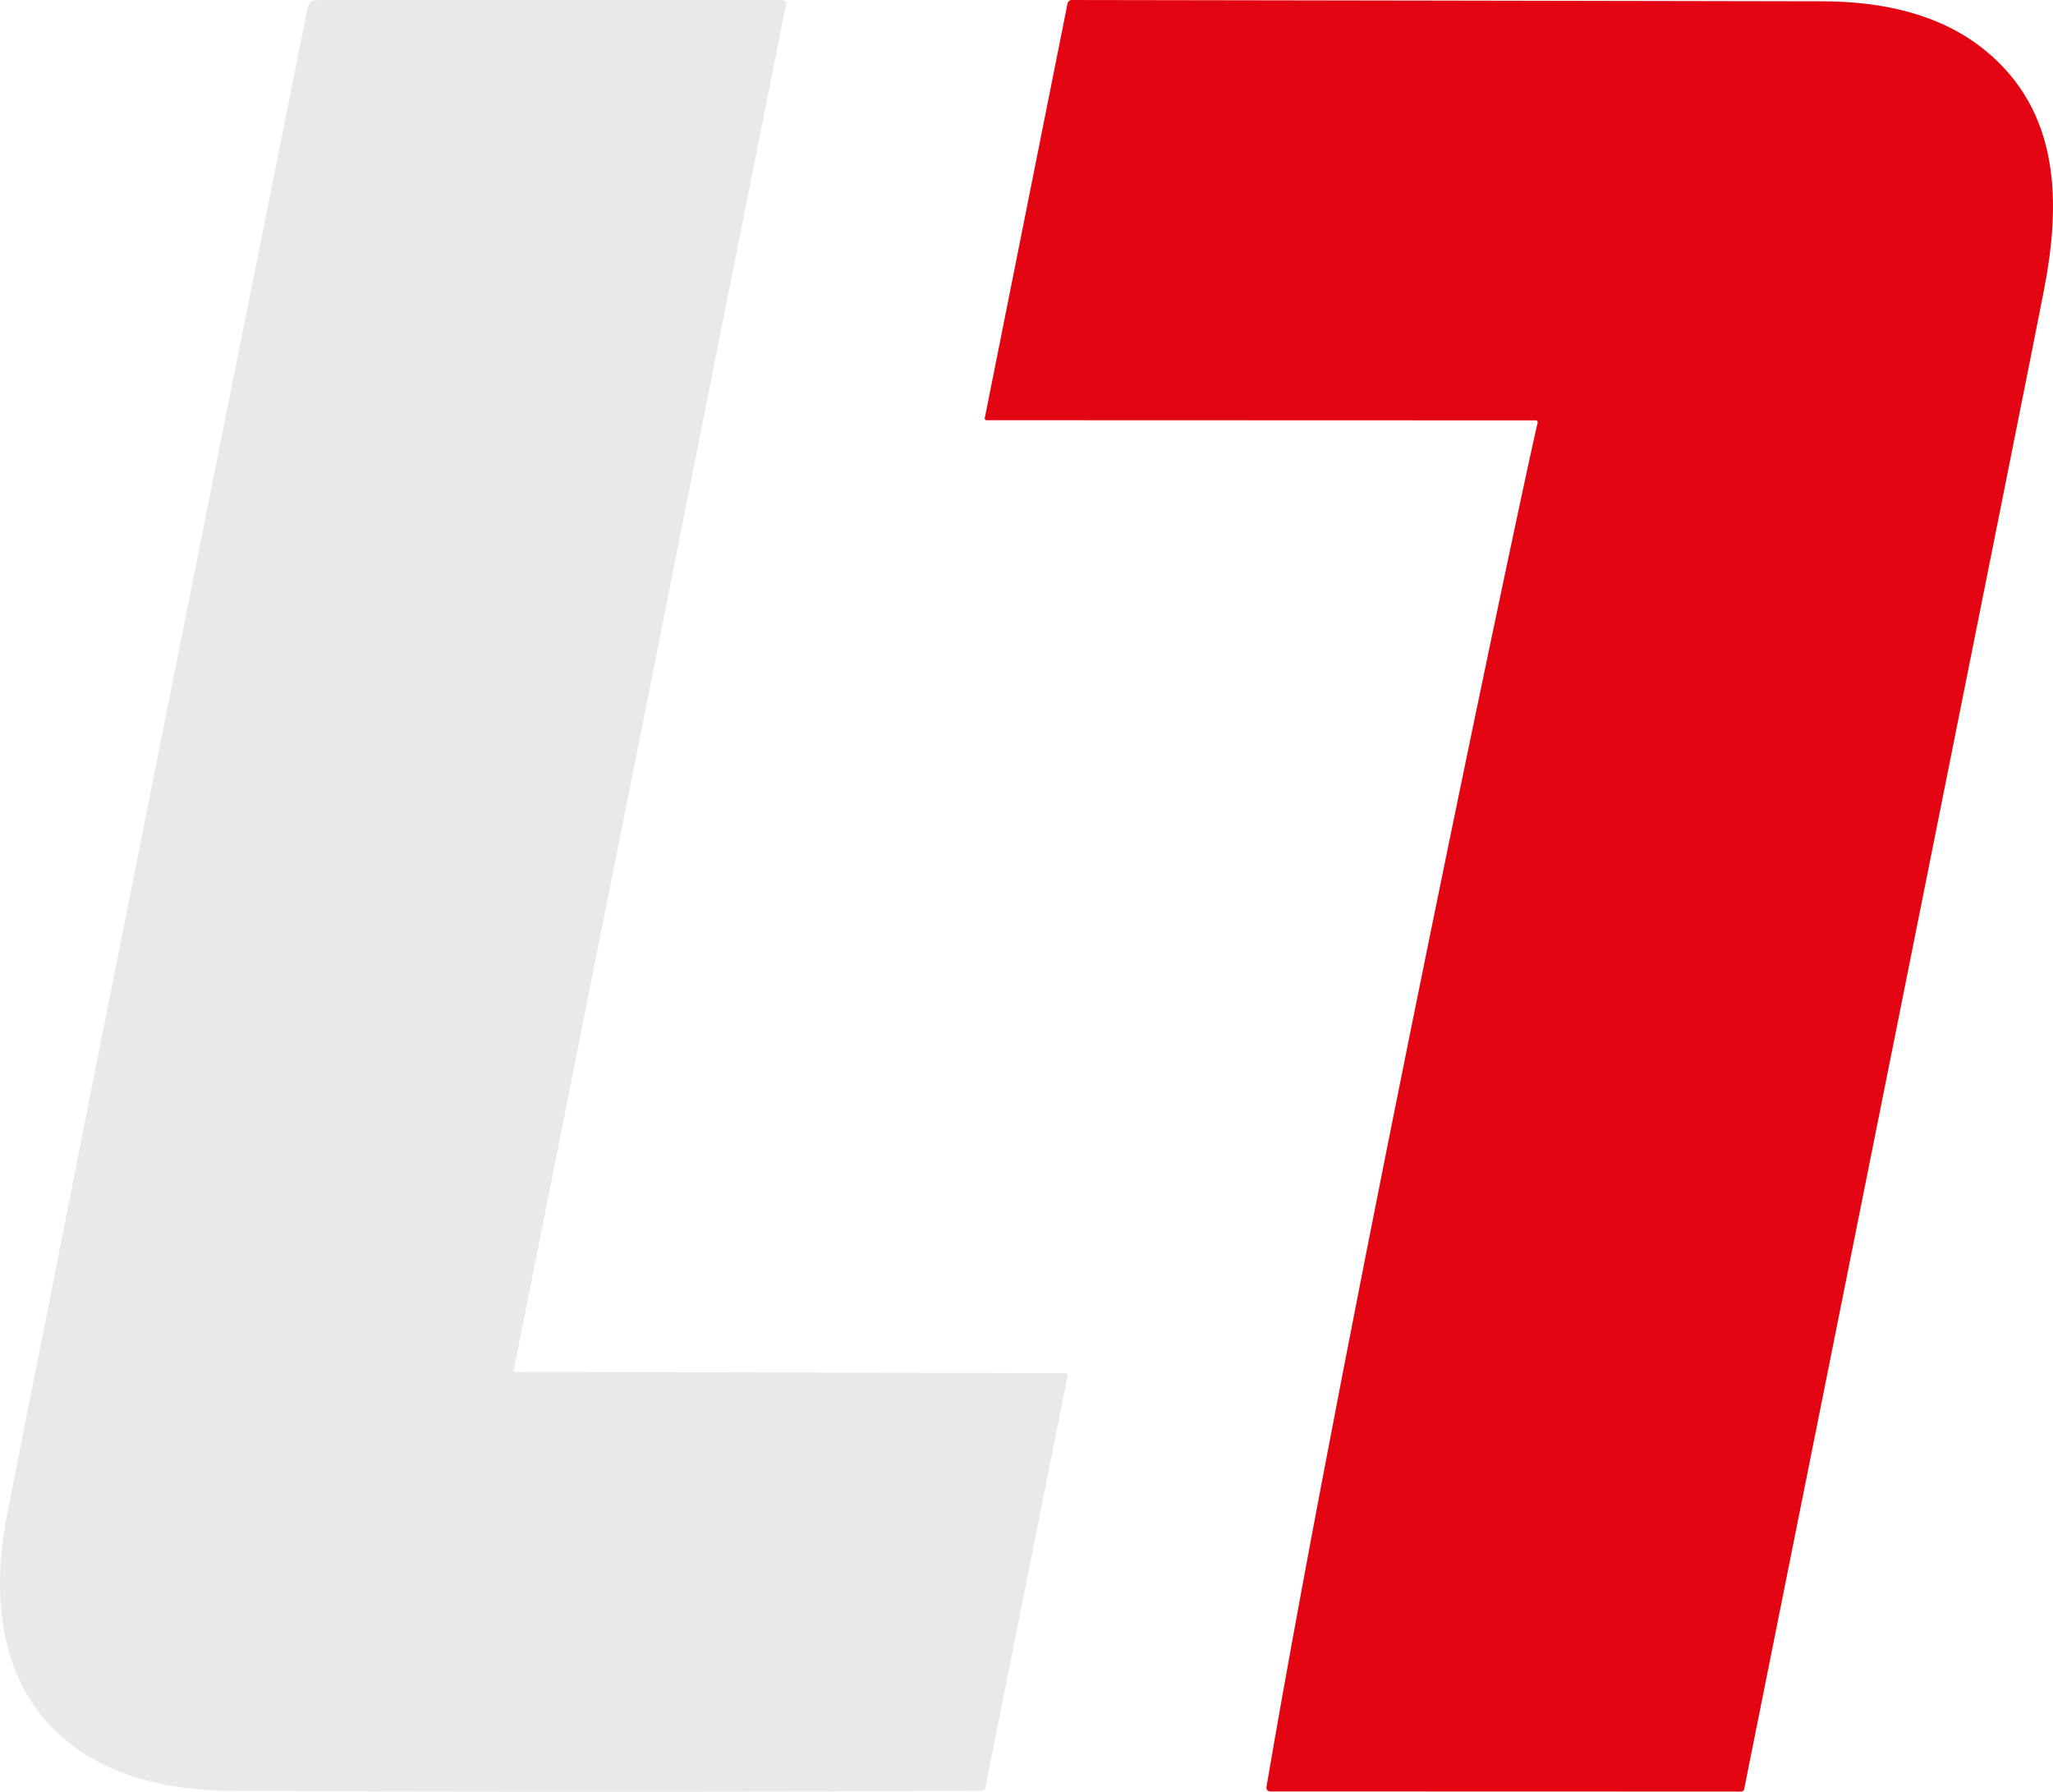 <svg width="211.67mm" height="184.72mm" version="1.1" viewBox="0 0 211.67 184.72" xmlns="http://www.w3.org/2000/svg">
 <g transform="translate(-40.475 -152.59)" stroke-width=".465">
  <path d="m93.647 294.02 56.717 0.144c0.12 5.3e-4 0.209 0.11 0.186 0.228l-8.493 42.564c-0.029 0.152-0.162 0.261-0.316 0.26-25.749 0.127-51.547 0.129-77.392 5e-3 -17.893-0.089-26.605-11.001-23.117-28.629 10.233-51.731 20.551-103.45 30.954-155.14 0.135-0.674 0.423-0.844 1.14-0.854 0 0 47.743-5e-3 47.754 0 0.269-0.014 0.479 0.236 0.423 0.496l-28.047 140.7c-0.023 0.12 0.068 0.232 0.191 0.233z" fill="#e9e9e9"/>
  <path d="m198.82 195.93-56.648-0.019c-0.107-1e-3 -0.188-0.099-0.167-0.205l8.53-42.731c0.027-0.135 0.145-0.403 0.455-0.385 0 0 76.389 0.12 77.472 0.133 6 0.028 11.977 1.26 16.586 4.977 7.898 6.358 7.944 15.847 6.107 25.098-0.202 1.275-30.856 154.27-30.856 154.27-0.041 0.133-0.166 0.224-0.307 0.223l-48.559-0.014c-0.245-1e-3 -0.428-0.225-0.381-0.465 8.425-49.5 27.756-140.42 27.968-140.65 0.02-0.123-0.075-0.234-0.2-0.233z" fill="#e30512"/>
 </g>
</svg>
